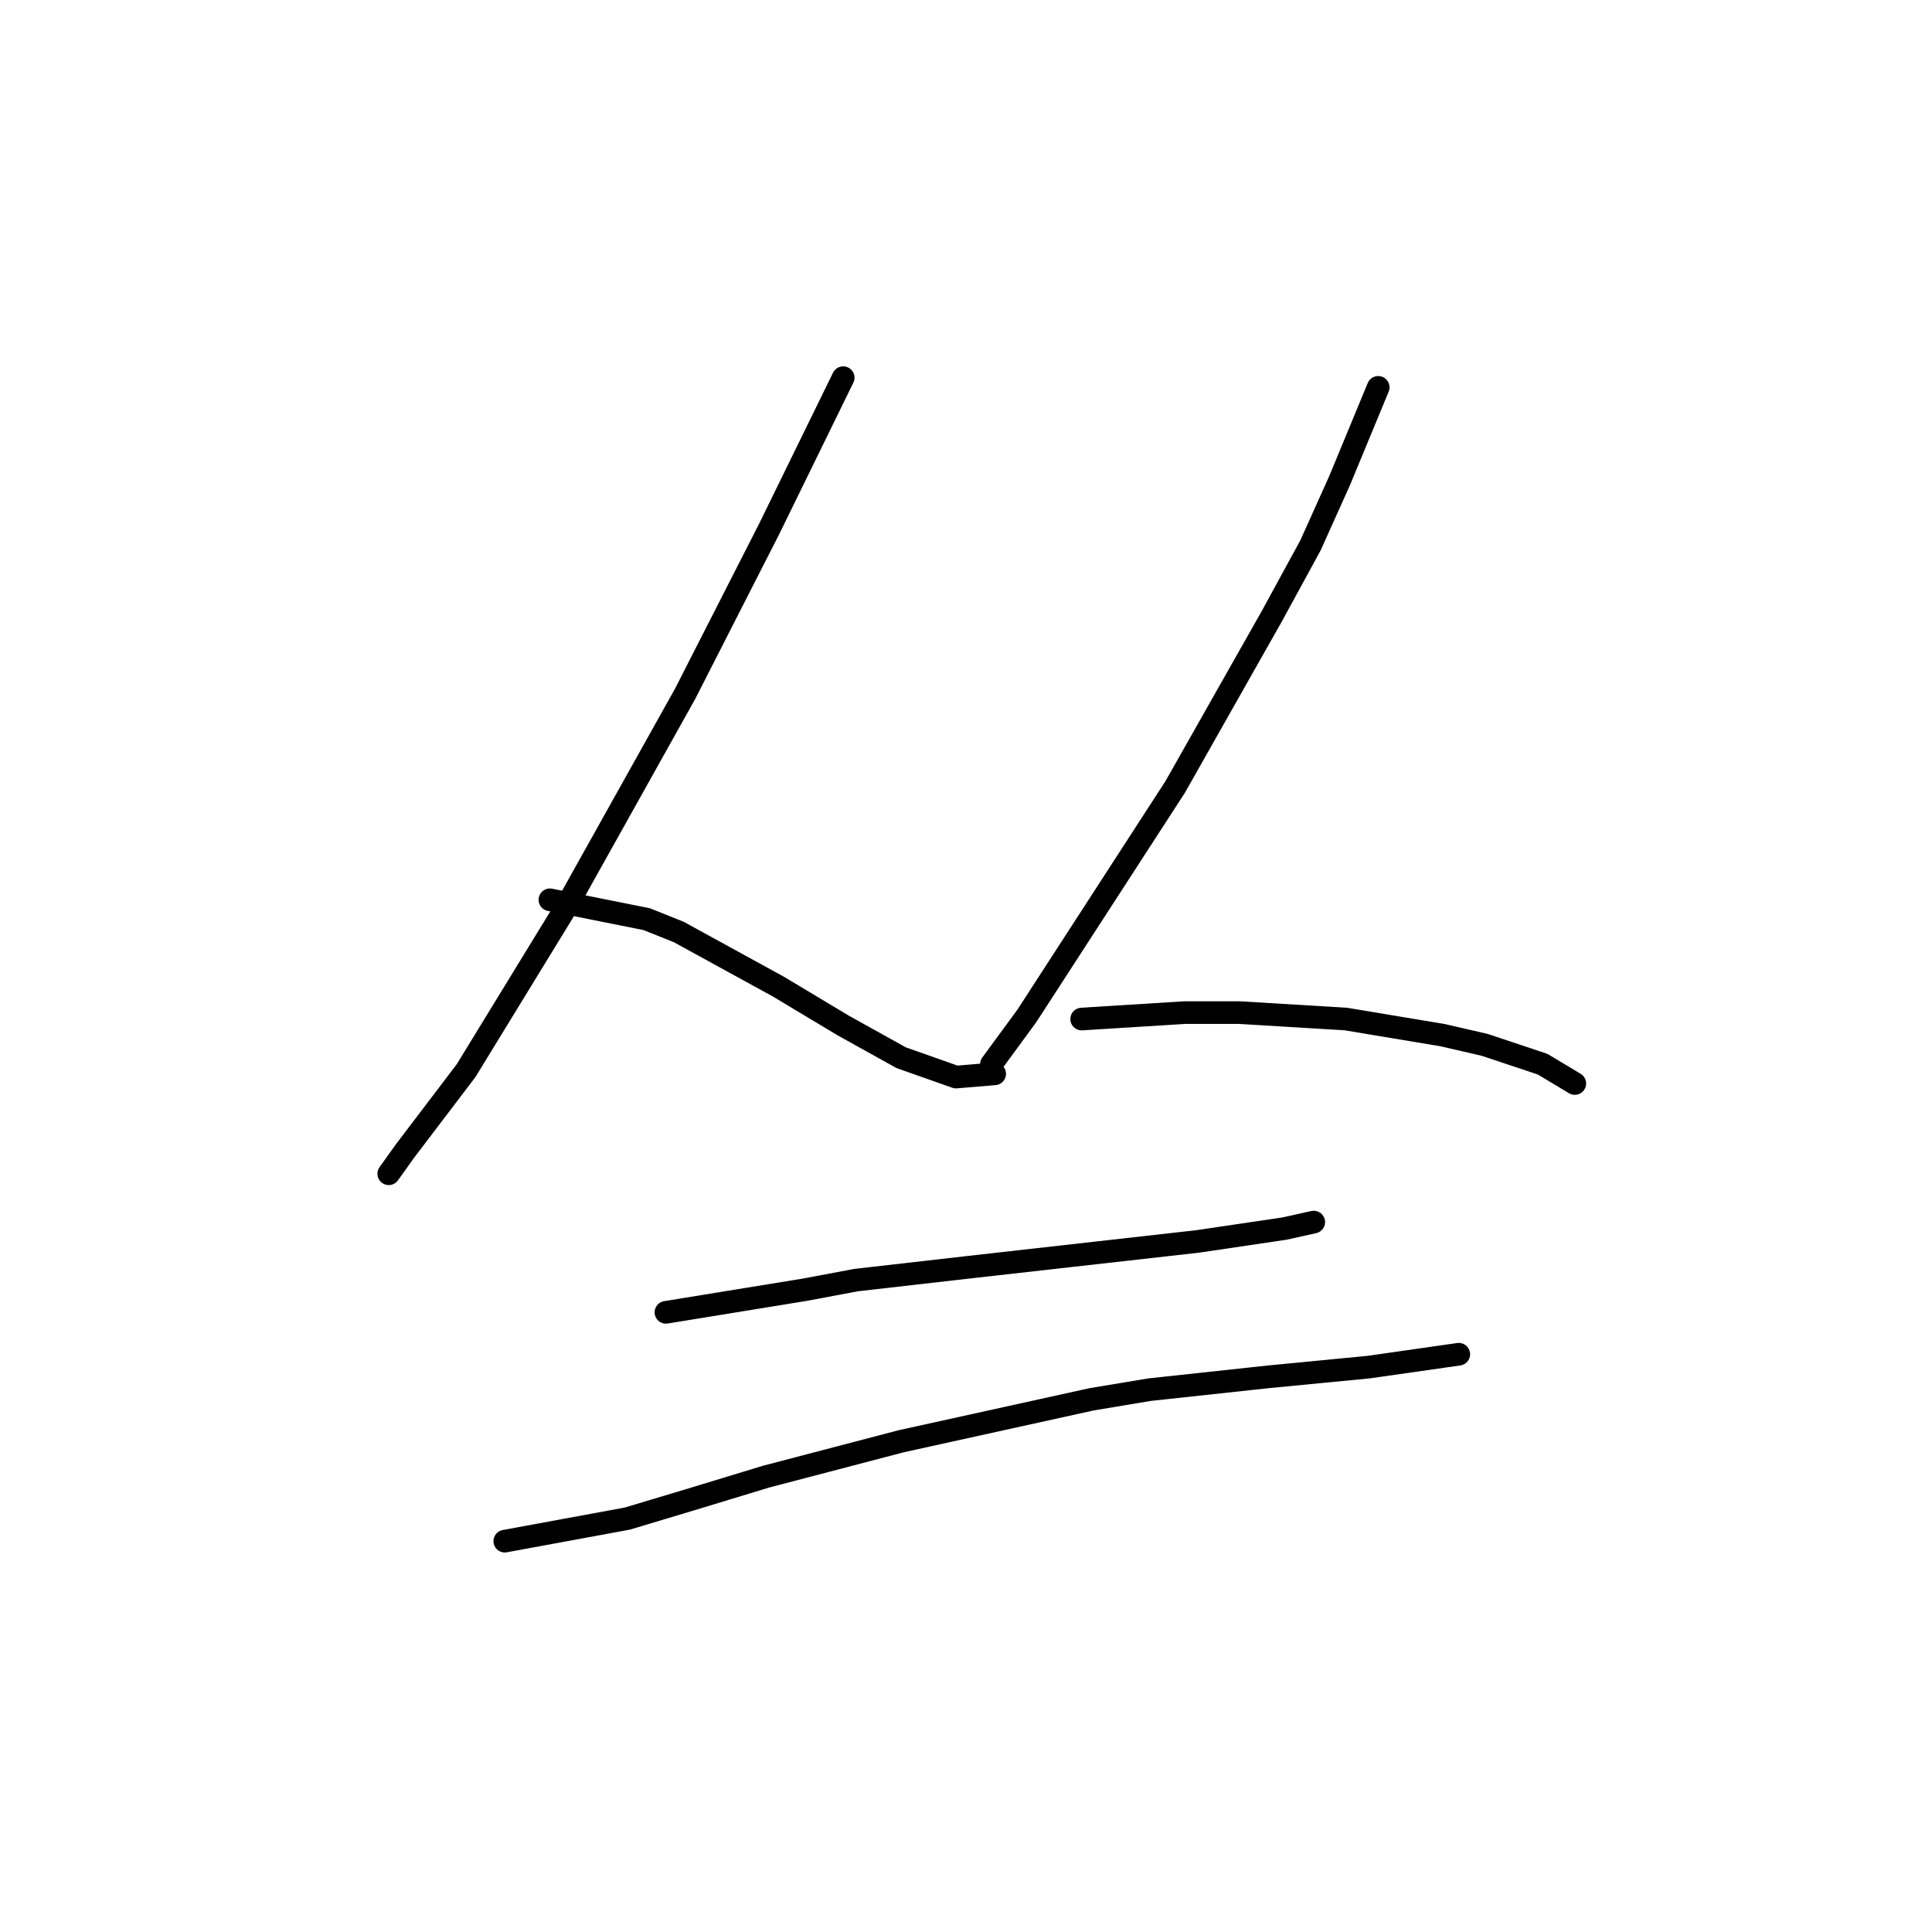<?xml version="1.0" standalone="no"?>
    <svg width="256" height="256" xmlns="http://www.w3.org/2000/svg" version="1.1">
    <polyline stroke="black" stroke-width="3" stroke-linecap="round" fill="transparent" stroke-linejoin="round" points="111.727 50.045 101.905 70.116 90.802 91.896 74.573 120.936 61.762 141.862 53.648 152.538 51.512 155.528 51.512 155.528 " />
        <polyline stroke="black" stroke-width="3" stroke-linecap="round" fill="transparent" stroke-linejoin="round" points="72.865 119.228 85.677 121.79 89.947 123.498 103.186 130.758 111.727 135.883 119.414 140.154 126.674 142.716 131.799 142.289 131.799 142.289 " />
        <polyline stroke="black" stroke-width="3" stroke-linecap="round" fill="transparent" stroke-linejoin="round" points="182.619 51.326 177.494 63.71 173.651 72.251 168.526 81.647 155.714 104.281 136.07 134.602 131.372 141.008 131.372 141.008 " />
        <polyline stroke="black" stroke-width="3" stroke-linecap="round" fill="transparent" stroke-linejoin="round" points="143.329 135.029 156.995 134.175 164.255 134.175 178.348 135.029 191.16 137.164 196.712 138.445 204.399 141.008 208.669 143.57 208.669 143.57 " />
        <polyline stroke="black" stroke-width="3" stroke-linecap="round" fill="transparent" stroke-linejoin="round" points="88.239 173.891 106.603 170.902 113.436 169.62 128.383 167.912 158.704 164.496 170.234 162.788 174.078 161.933 174.078 161.933 " />
        <polyline stroke="black" stroke-width="3" stroke-linecap="round" fill="transparent" stroke-linejoin="round" points="66.886 204.212 83.114 201.223 91.656 198.66 101.478 195.671 119.414 190.973 144.611 185.422 152.298 184.14 168.099 182.432 181.338 181.151 193.295 179.443 193.295 179.443 " />
        </svg>